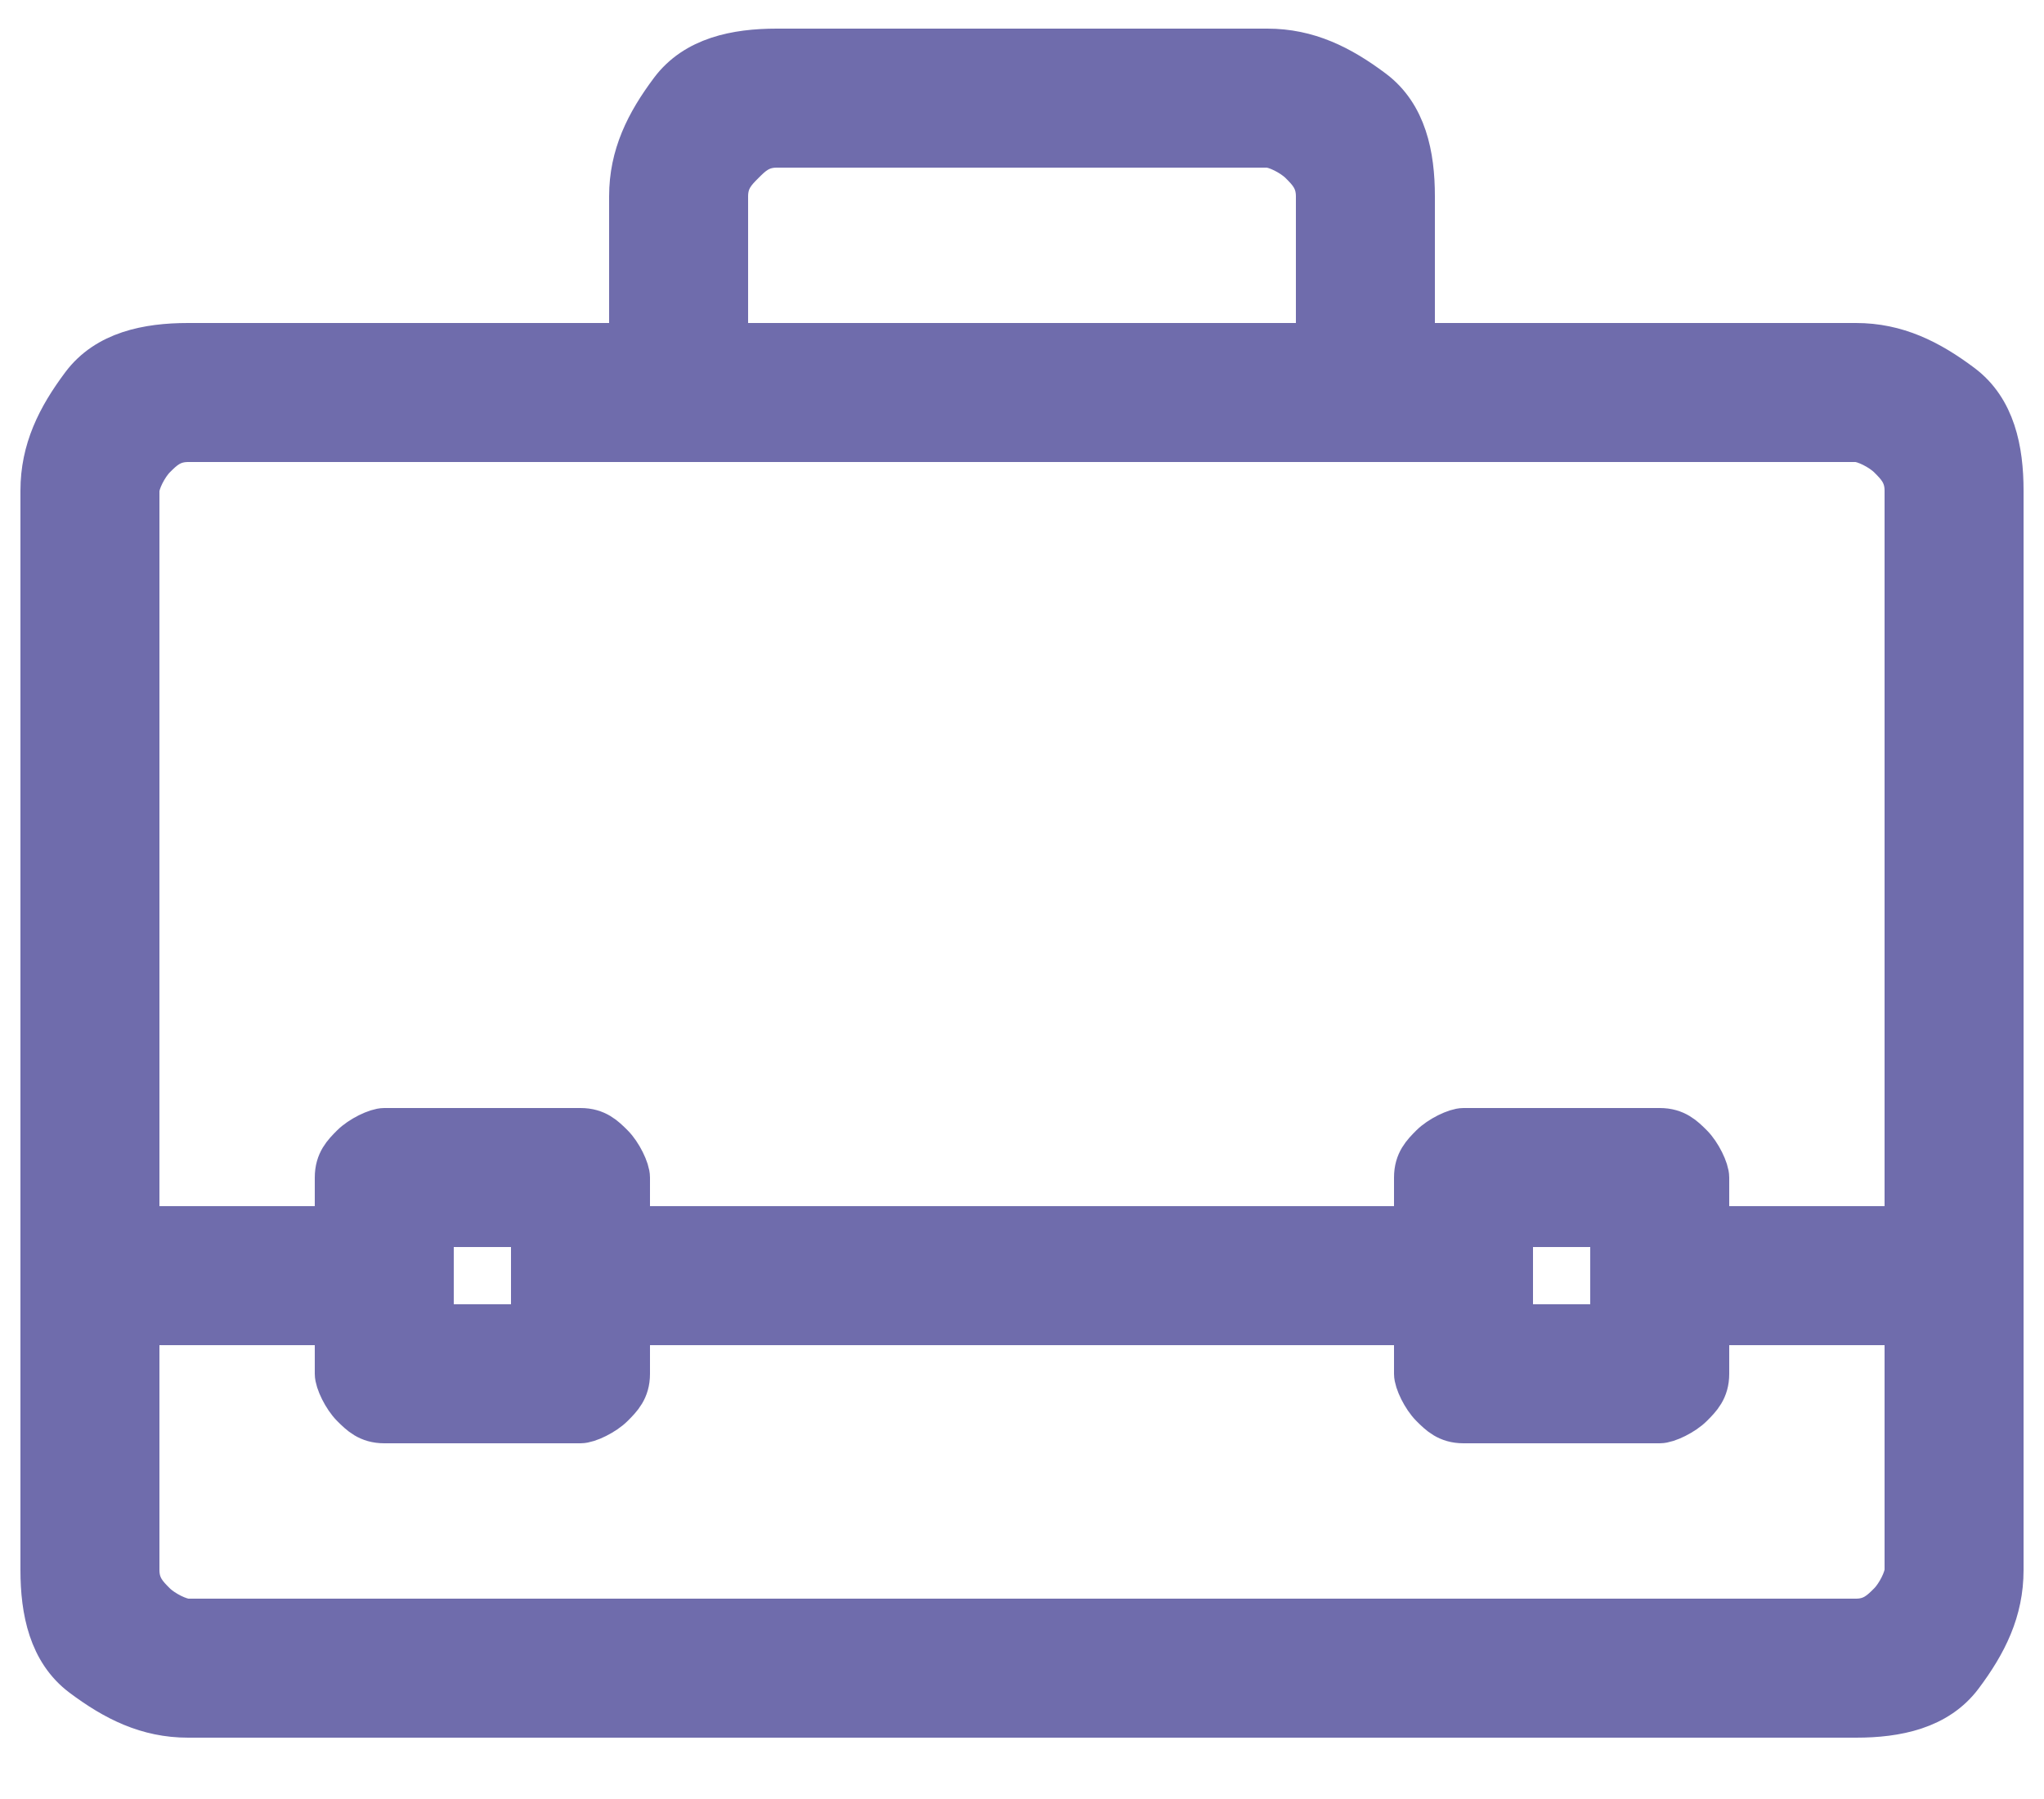 <svg xmlns="http://www.w3.org/2000/svg" xmlns:xlink="http://www.w3.org/1999/xlink" viewBox="0 0 25 22"><use xlink:href="#A" fill="#6f6cac"/><use xlink:href="#A" fill="none" stroke="#6f6cac" stroke-width=".5"/><defs><path id="A" d="M22.7 4.2c.5 0 .9.2 1.3.5s.5.8.5 1.3v13.2c0 .5-.2.9-.5 1.3s-.8.5-1.3.5H2.3c-.5 0-.9-.2-1.3-.5s-.5-.8-.5-1.3V6c0-.5.2-.9.5-1.3s.8-.5 1.3-.5h5.4V2.4c0-.5.2-.9.5-1.3S9 .6 9.5.6h6c.5 0 .9.2 1.3.5s.5.8.5 1.3v1.8h5.4zM2.3 5.4c-.2 0-.3.1-.4.2s-.2.3-.2.4v9h2.4v-.6c0-.2.1-.3.2-.4s.3-.2.4-.2h2.4c.2 0 .3.1.4.2s.2.3.2.4v.6h9.6v-.6c0-.2.1-.3.2-.4s.3-.2.4-.2h2.4c.2 0 .3.1.4.2s.2.3.2.4v.6h2.4V6c0-.2-.1-.3-.2-.4s-.3-.2-.4-.2H2.3zm20.4 14.4c.2 0 .3-.1.4-.2s.2-.3.2-.4v-3h-2.4v.6c0 .2-.1.3-.2.4s-.3.2-.4.2h-2.4c-.2 0-.3-.1-.4-.2s-.2-.3-.2-.4v-.6H7.7v.6c0 .2-.1.3-.2.4s-.3.2-.4.2H4.7c-.2 0-.3-.1-.4-.2s-.2-.3-.2-.4v-.6H1.7v3c0 .2.1.3.2.4s.3.2.4.2h20.4zM6.5 15H5.3v1.2h1.2V15zM8.9 2.4v1.8h7.2V2.4c0-.2-.1-.3-.2-.4s-.3-.2-.4-.2h-6c-.2 0-.3.1-.4.2s-.2.2-.2.4zM19.7 15h-1.2v1.2h1.2V15z"/></defs></svg>